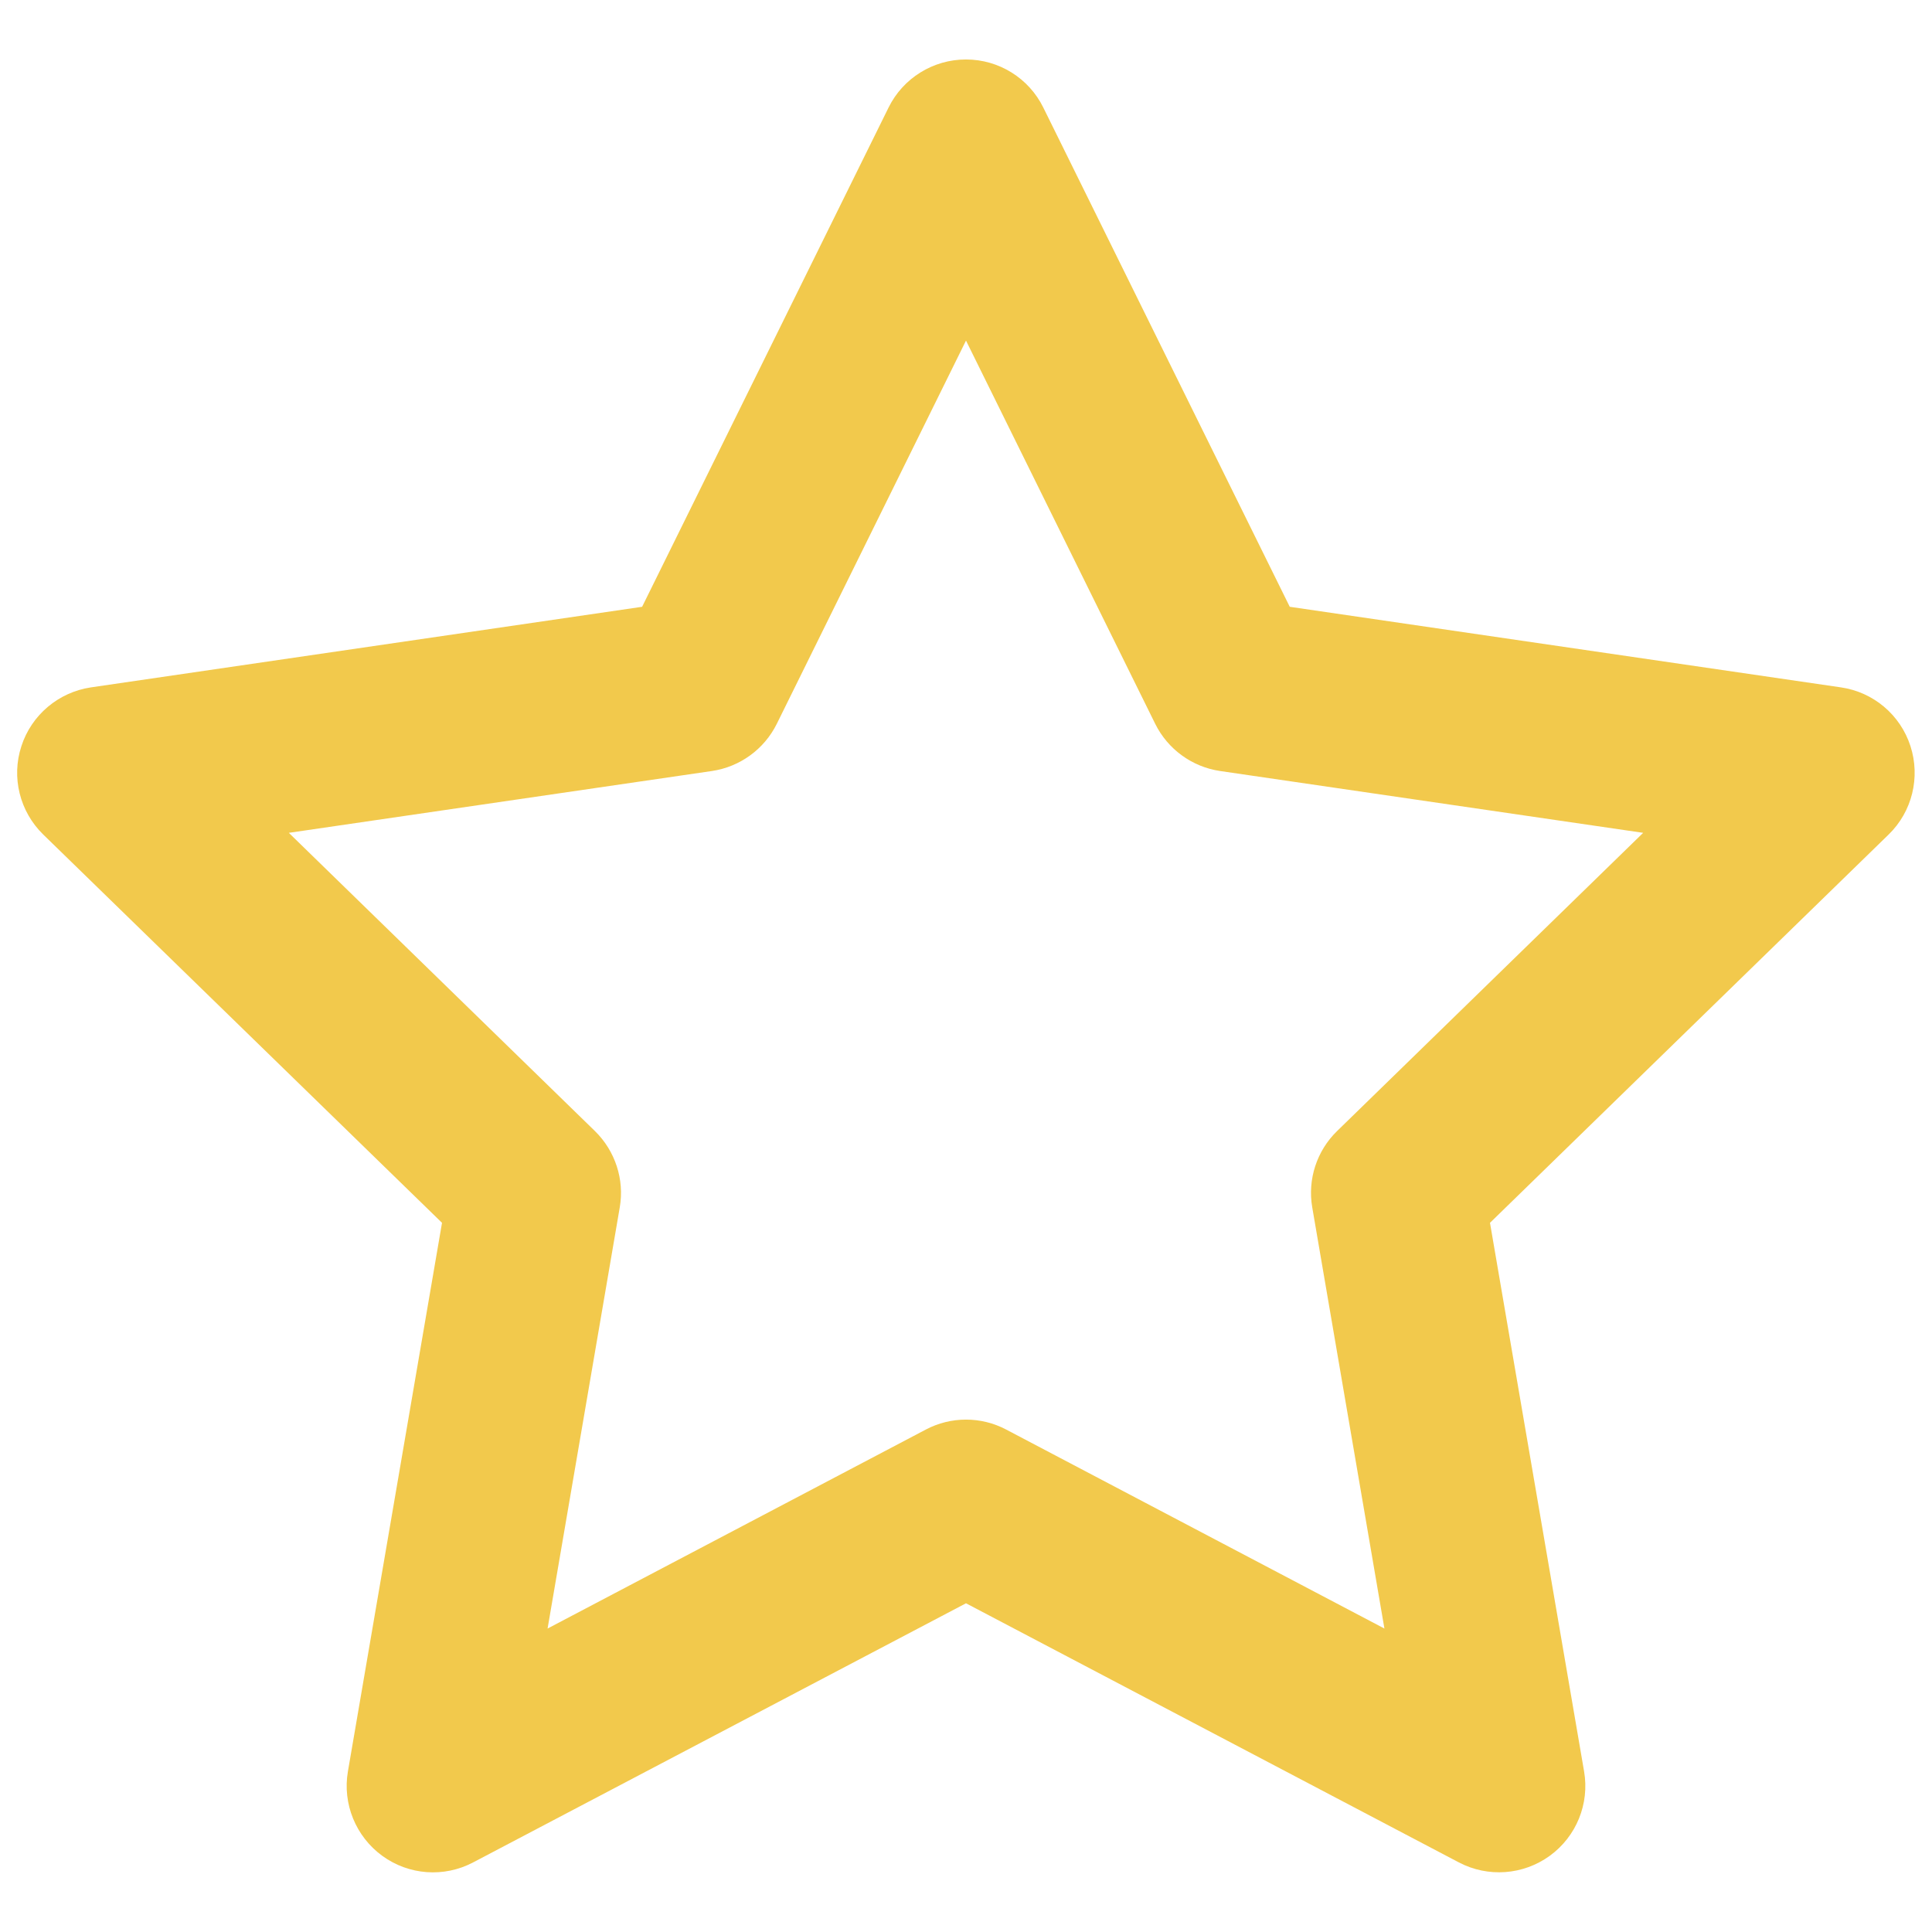 <svg width="14" height="14" xmlns="http://www.w3.org/2000/svg">

 <g>
  <title>background</title>
  <rect fill="none" id="canvas_background" height="402" width="582" y="-1" x="-1"/>
 </g>
 <g>
  <title>Layer 1</title>
  <path id="svg_1" fill="#F2C94C" d="m7,0.431c0.238,0 0.455,0.135 0.56,0.348l1.786,3.618l3.994,0.584c0.235,0.034 0.431,0.199 0.504,0.426c0.073,0.226 0.012,0.475 -0.158,0.64l-2.889,2.814l0.682,3.976c0.04,0.234 -0.056,0.471 -0.249,0.611c-0.193,0.14 -0.448,0.158 -0.658,0.048l-3.572,-1.878l-3.572,1.878c-0.211,0.111 -0.466,0.092 -0.658,-0.048c-0.192,-0.14 -0.289,-0.377 -0.249,-0.611l0.682,-3.976l-2.89,-2.814c-0.17,-0.166 -0.232,-0.414 -0.158,-0.64c0.073,-0.226 0.269,-0.391 0.504,-0.426l3.994,-0.584l1.786,-3.618c0.105,-0.213 0.323,-0.348 0.56,-0.348zm0,2.037l-1.371,2.777c-0.091,0.184 -0.267,0.312 -0.47,0.342l-3.066,0.448l2.218,2.161c0.147,0.144 0.215,0.351 0.18,0.553l-0.523,3.052l2.741,-1.442c0.182,-0.096 0.4,-0.096 0.582,0l2.741,1.442l-0.523,-3.052c-0.035,-0.203 0.033,-0.41 0.18,-0.553l2.218,-2.161l-3.066,-0.448c-0.203,-0.03 -0.379,-0.158 -0.47,-0.342l-1.371,-2.777z" clip-rule="evenodd" fill-rule="evenodd"/>
 </g>
</svg>
